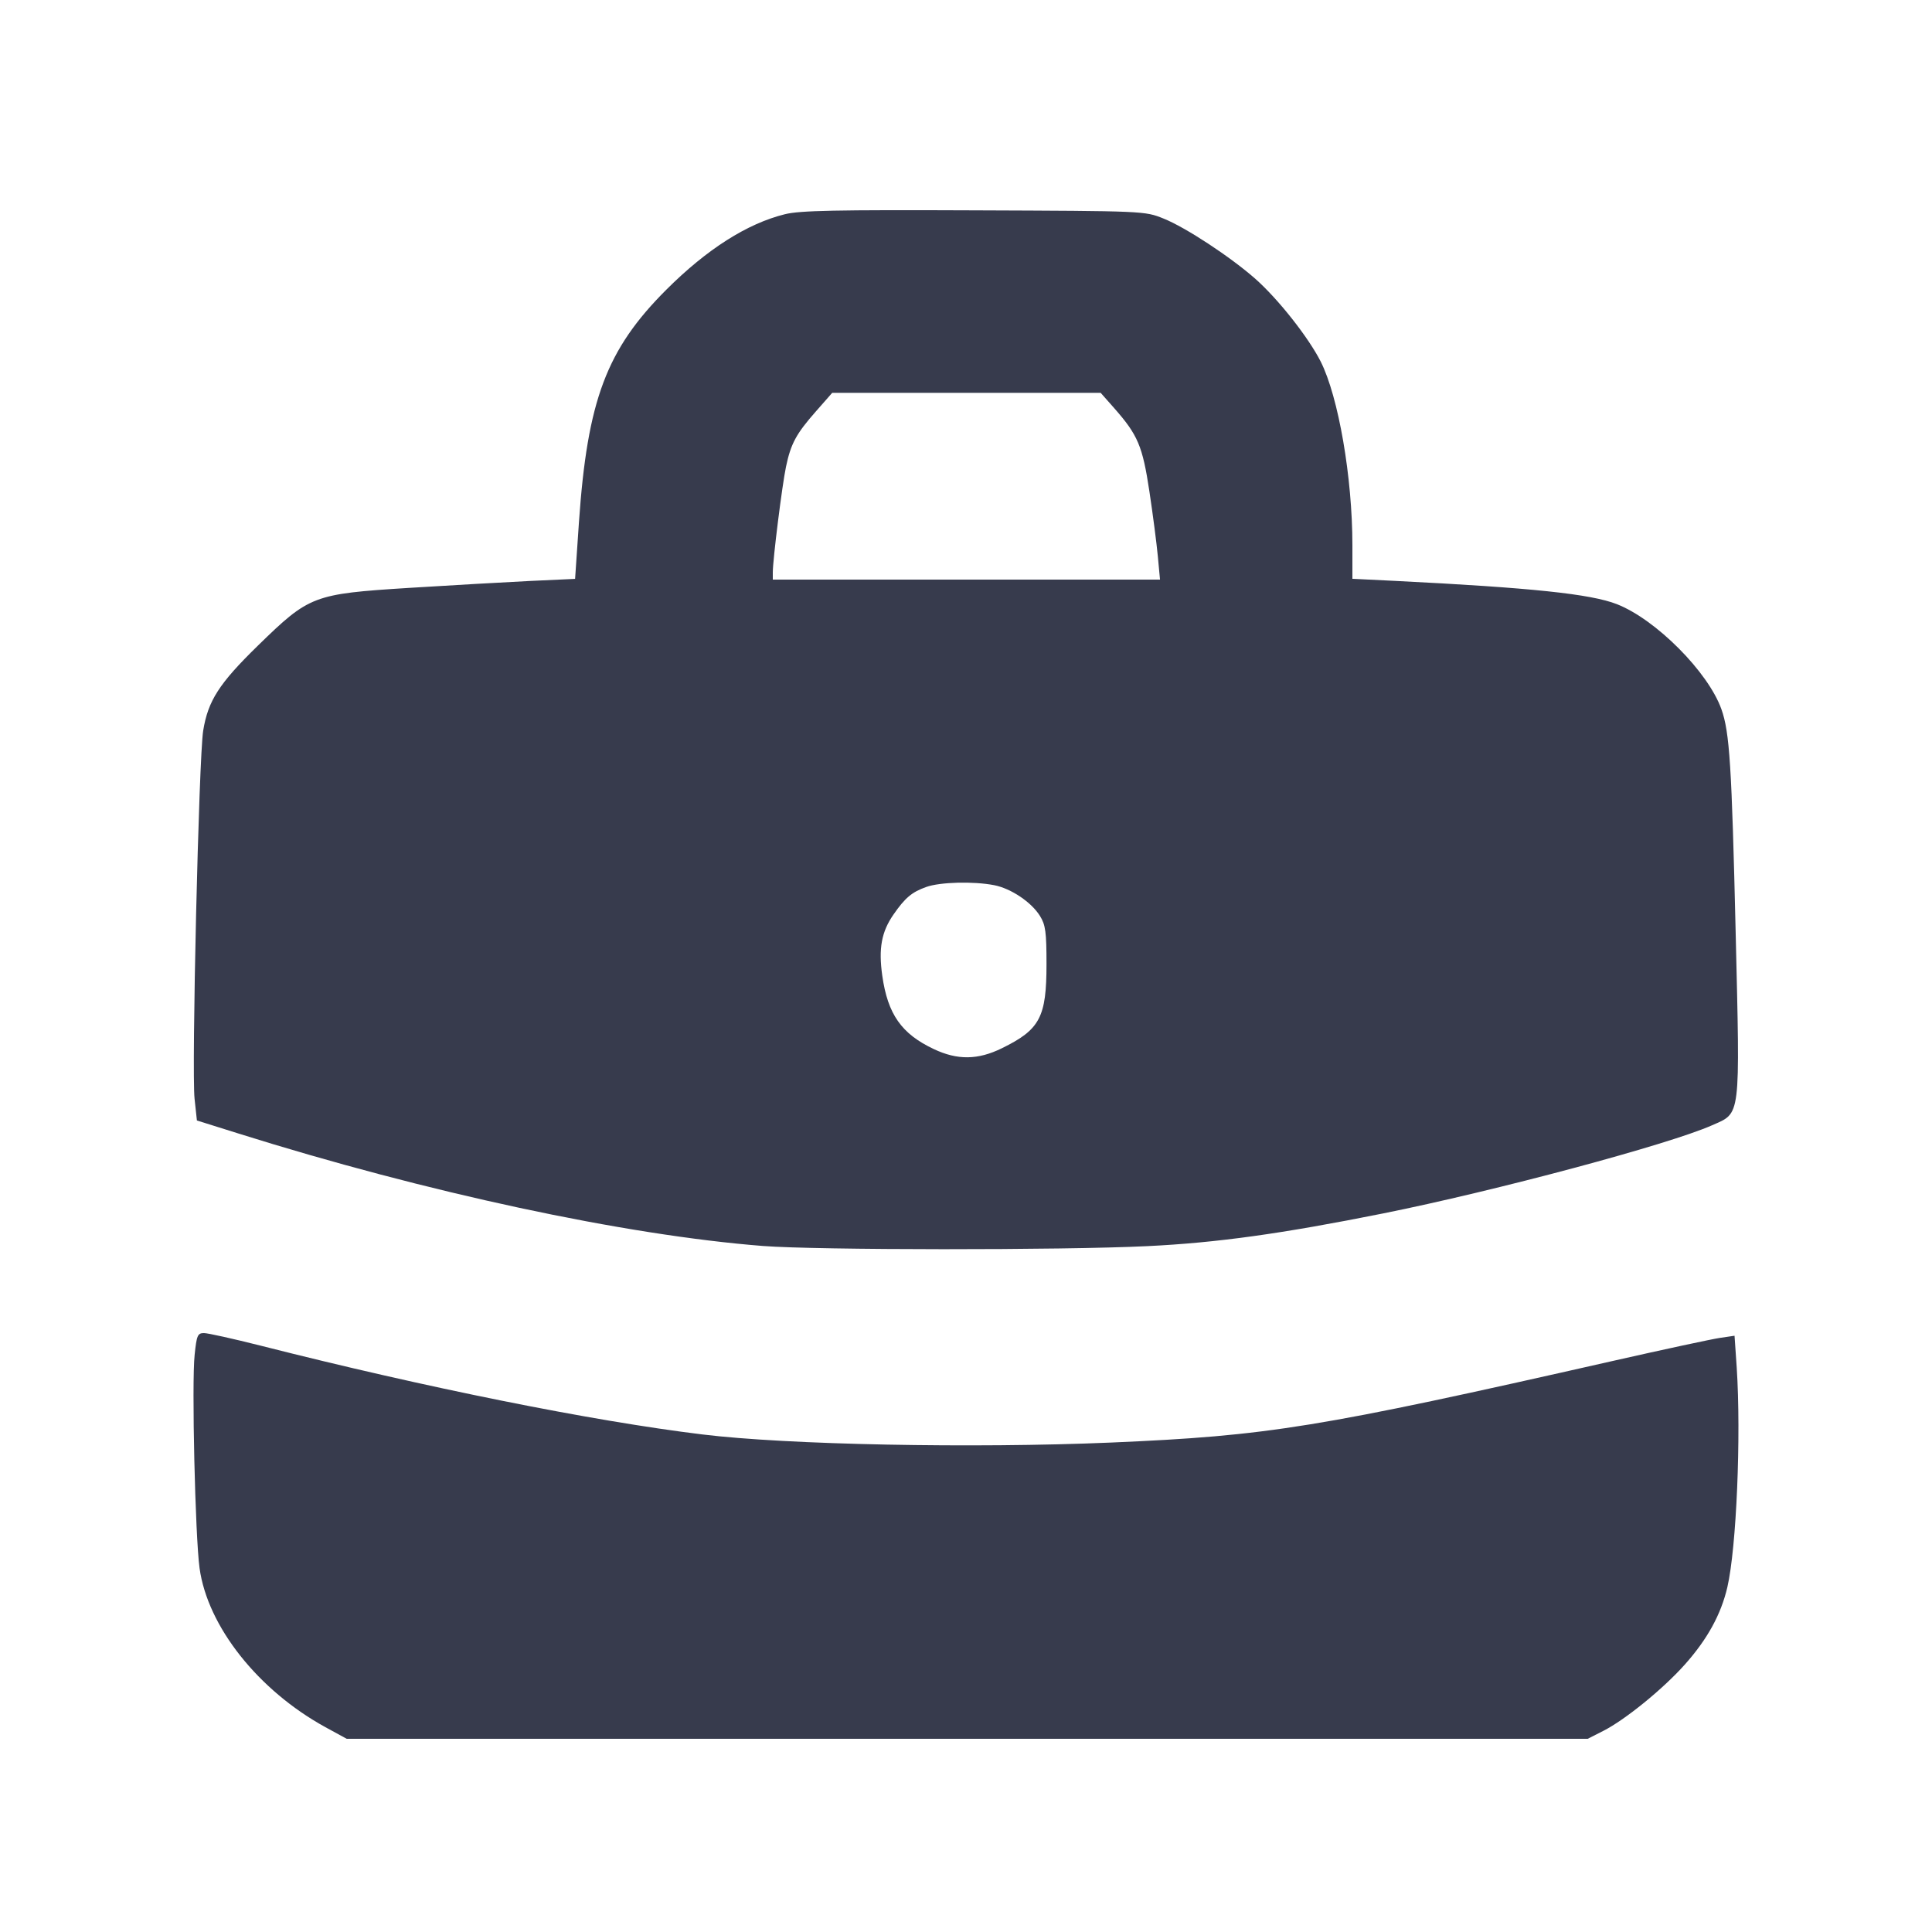 <svg width="24" height="24" viewBox="0 0 24 24" fill="none" xmlns="http://www.w3.org/2000/svg"><path d="M9.751 2.661 C 9.281 2.777,8.781 3.096,8.278 3.598 C 7.534 4.341,7.297 4.971,7.192 6.485 L 7.144 7.191 6.582 7.217 C 6.273 7.232,5.597 7.271,5.080 7.303 C 3.891 7.378,3.843 7.397,3.205 8.019 C 2.722 8.490,2.584 8.705,2.524 9.077 C 2.470 9.410,2.379 13.302,2.417 13.649 L 2.446 13.919 2.956 14.079 C 5.299 14.815,7.759 15.343,9.478 15.478 C 10.147 15.530,13.188 15.532,14.252 15.480 C 15.115 15.438,15.917 15.327,17.180 15.074 C 18.575 14.794,20.727 14.218,21.267 13.979 C 21.628 13.819,21.616 13.916,21.561 11.582 C 21.512 9.505,21.486 9.097,21.384 8.810 C 21.219 8.347,20.570 7.695,20.085 7.505 C 19.760 7.378,19.026 7.301,17.330 7.216 L 16.800 7.190 16.800 6.773 C 16.800 5.930,16.627 4.930,16.406 4.491 C 16.253 4.190,15.880 3.717,15.597 3.466 C 15.287 3.192,14.727 2.824,14.454 2.715 C 14.220 2.621,14.220 2.621,12.100 2.613 C 10.380 2.606,9.937 2.615,9.751 2.661 M13.841 5.070 C 14.135 5.404,14.193 5.540,14.278 6.103 C 14.321 6.387,14.368 6.750,14.383 6.910 L 14.410 7.200 12.005 7.200 L 9.600 7.200 9.600 7.110 C 9.600 6.952,9.716 6.025,9.764 5.798 C 9.824 5.511,9.891 5.388,10.135 5.111 L 10.338 4.880 12.005 4.880 L 13.673 4.880 13.841 5.070 M12.350 10.996 C 12.560 11.037,12.814 11.208,12.920 11.380 C 12.988 11.490,13.000 11.580,13.000 11.976 C 13.000 12.637,12.919 12.790,12.445 13.022 C 12.148 13.168,11.893 13.171,11.600 13.032 C 11.199 12.843,11.028 12.600,10.960 12.121 C 10.912 11.783,10.950 11.576,11.099 11.361 C 11.244 11.152,11.327 11.082,11.507 11.018 C 11.678 10.957,12.092 10.946,12.350 10.996 M2.418 16.829 C 2.380 17.176,2.425 19.088,2.479 19.480 C 2.579 20.205,3.207 20.997,4.043 21.456 L 4.307 21.600 12.015 21.600 L 19.723 21.600 19.916 21.502 C 20.188 21.364,20.659 20.981,20.930 20.677 C 21.210 20.363,21.379 20.055,21.458 19.716 C 21.571 19.226,21.630 17.840,21.574 16.986 L 21.547 16.593 21.364 16.620 C 21.263 16.635,20.667 16.763,20.040 16.905 C 16.360 17.739,15.766 17.835,13.800 17.920 C 12.082 17.993,9.775 17.948,8.724 17.819 C 7.353 17.652,5.293 17.238,3.241 16.717 C 2.900 16.631,2.582 16.560,2.534 16.560 C 2.455 16.560,2.443 16.588,2.418 16.829 " fill="#373B4D" stroke="none" fill-rule="evenodd"></path></svg>